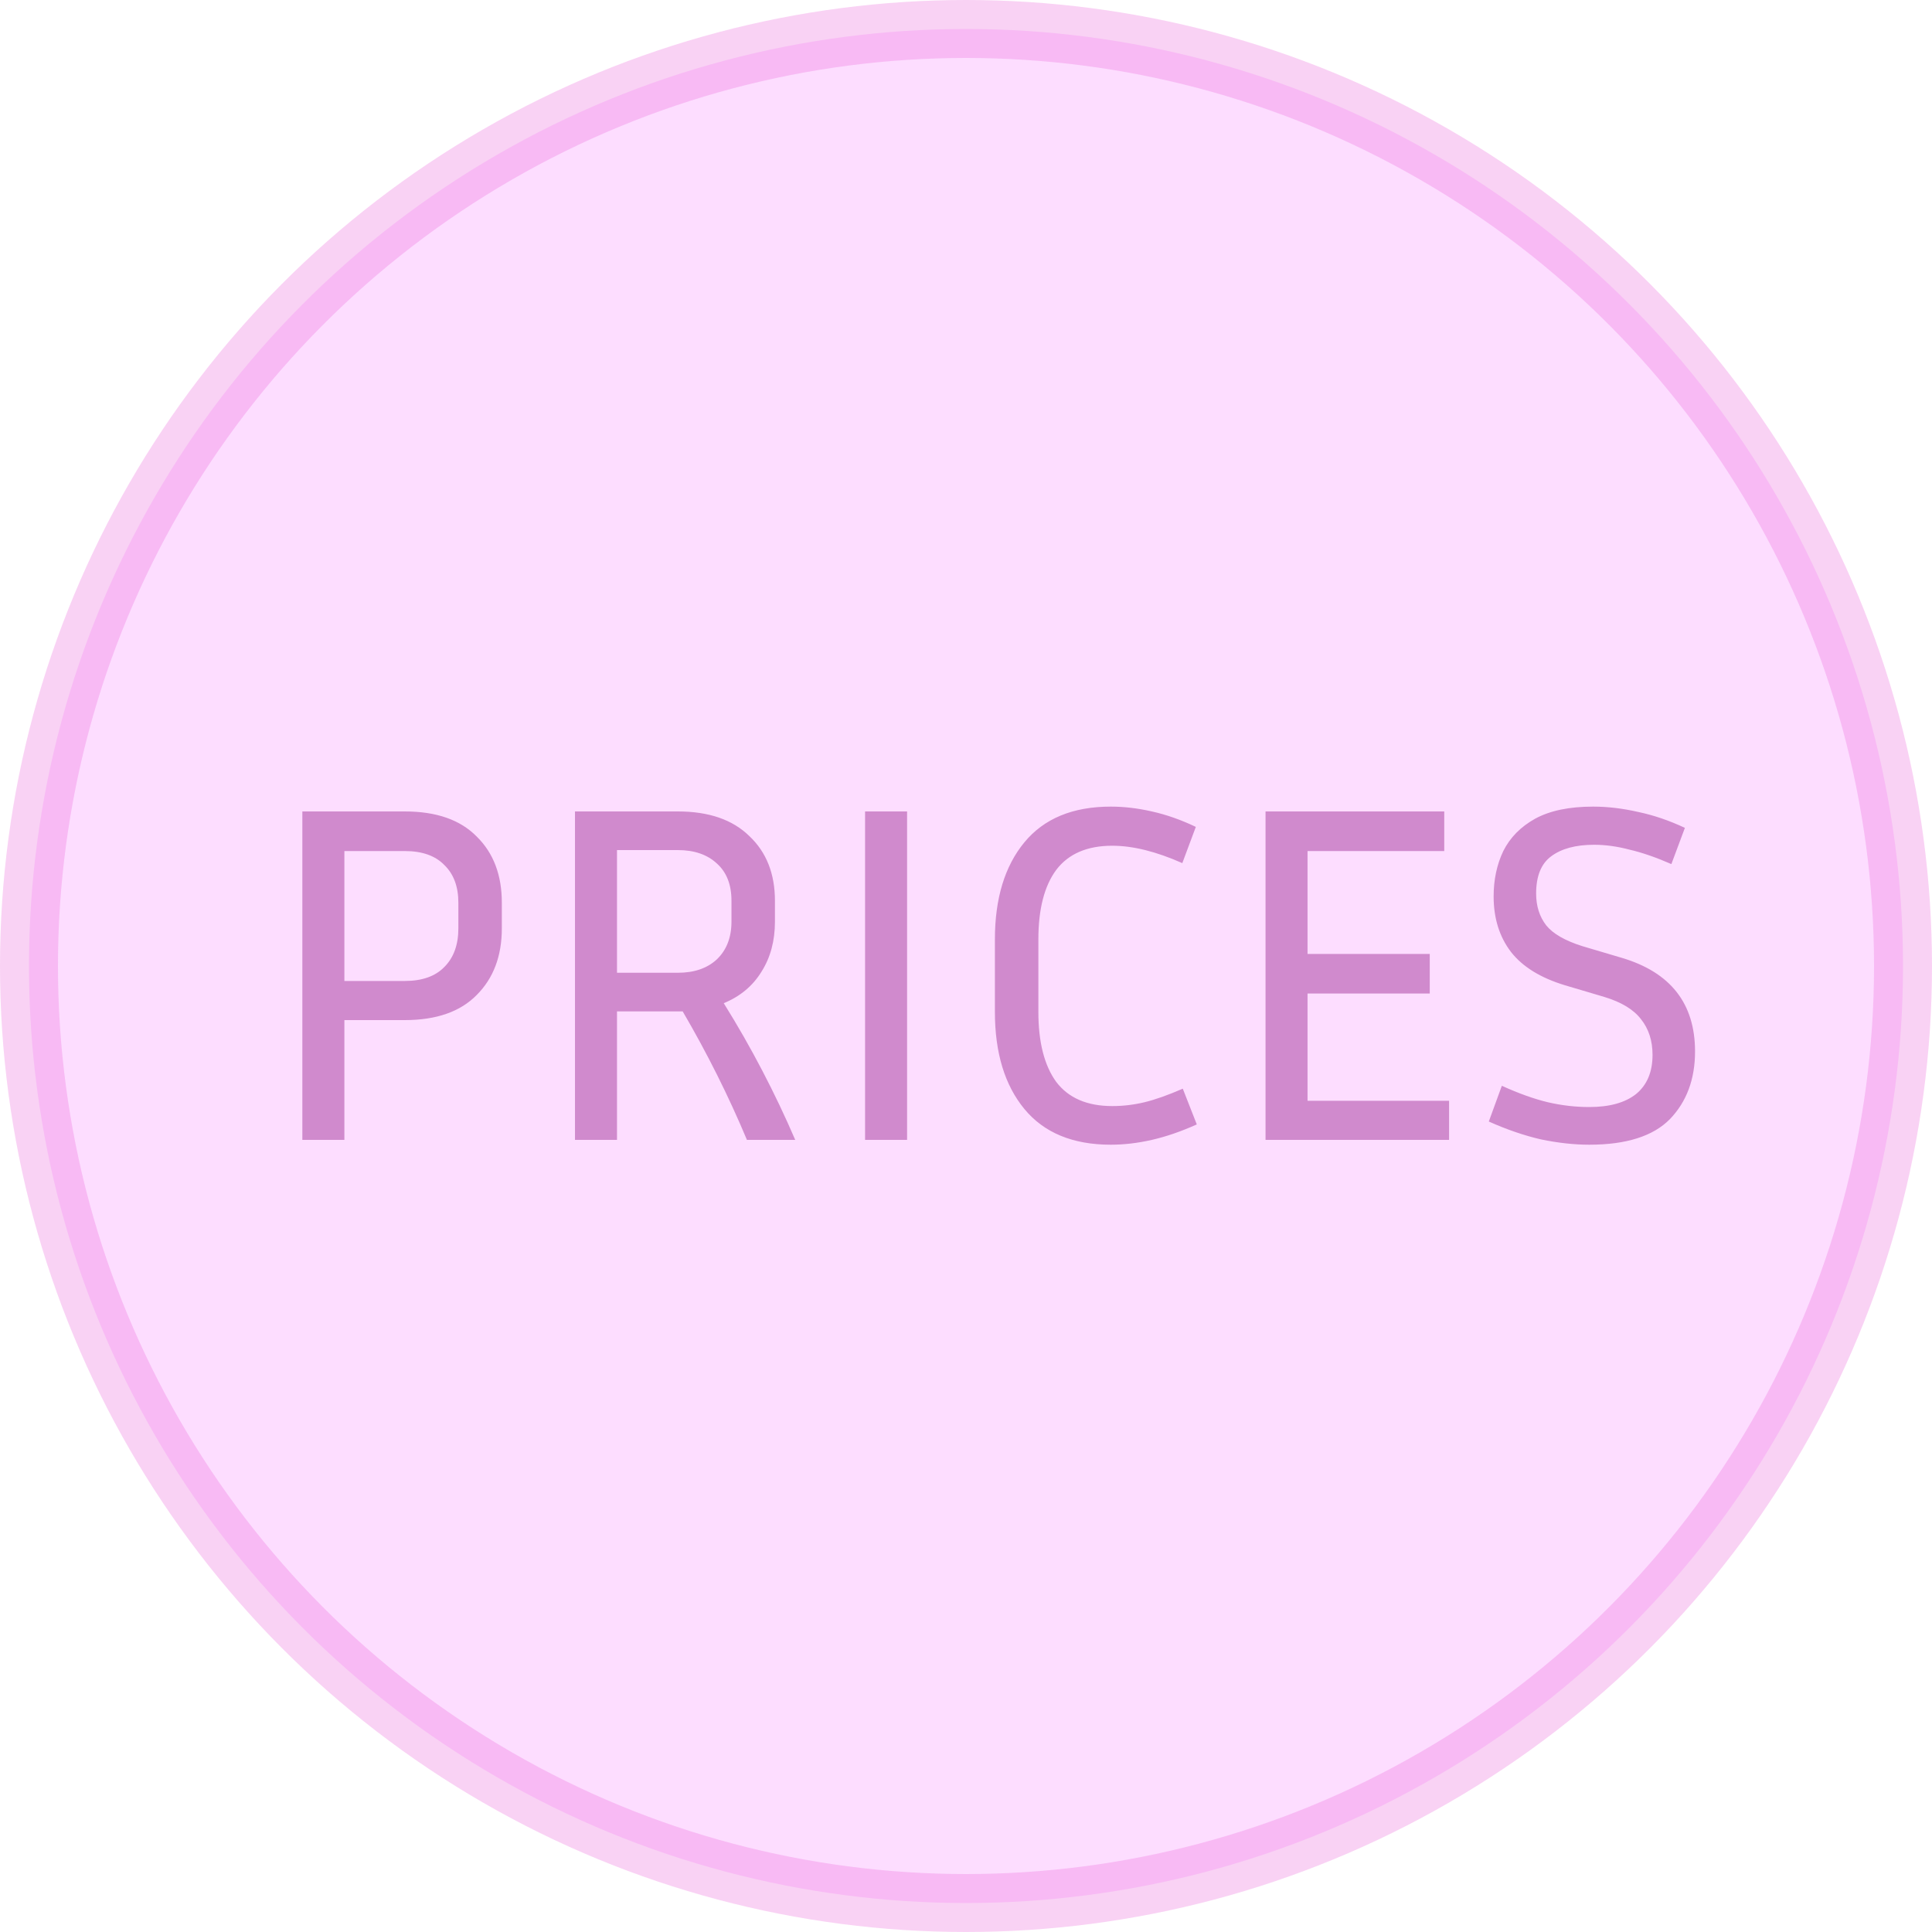 <svg width="100" height="100" viewBox="0 0 100 100" fill="none" xmlns="http://www.w3.org/2000/svg">
<circle opacity="0.3" cx="50" cy="50" r="48.5" fill="#F68EFF" stroke="#E969DA" stroke-width="3"/>
<path d="M15.65 59V42H20.95C22.583 42 23.825 42.433 24.675 43.3C25.542 44.15 25.975 45.292 25.975 46.725V48.05C25.975 49.483 25.542 50.633 24.675 51.5C23.825 52.367 22.583 52.8 20.95 52.8H17.825V59H15.65ZM20.95 44.05H17.825V50.775H20.95C21.85 50.775 22.533 50.533 23 50.05C23.483 49.567 23.725 48.9 23.725 48.05V46.725C23.725 45.892 23.483 45.242 23 44.775C22.533 44.292 21.85 44.05 20.95 44.05ZM31.936 52.35V59H29.761V42H35.086C36.686 42 37.92 42.425 38.786 43.275C39.67 44.108 40.111 45.225 40.111 46.625V47.7C40.111 48.7 39.878 49.567 39.411 50.3C38.961 51.033 38.311 51.575 37.461 51.925C38.178 53.075 38.845 54.242 39.461 55.425C40.078 56.608 40.645 57.8 41.161 59H38.661C37.711 56.733 36.603 54.517 35.336 52.35H31.936ZM35.086 44H31.936V50.35H35.086C35.936 50.35 36.611 50.117 37.111 49.65C37.611 49.167 37.861 48.517 37.861 47.7V46.625C37.861 45.792 37.611 45.15 37.111 44.7C36.611 44.233 35.936 44 35.086 44ZM46.951 59H44.776V42H46.951V59ZM53.746 52.375C53.746 53.942 54.054 55.15 54.671 56C55.304 56.833 56.271 57.25 57.571 57.25C58.138 57.25 58.696 57.183 59.246 57.05C59.796 56.917 60.454 56.683 61.221 56.35L61.946 58.2C61.129 58.567 60.354 58.833 59.621 59C58.888 59.167 58.179 59.25 57.496 59.25C55.529 59.25 54.038 58.633 53.021 57.4C52.004 56.167 51.496 54.492 51.496 52.375V48.625C51.496 46.508 52.004 44.833 53.021 43.6C54.038 42.367 55.529 41.75 57.496 41.75C58.179 41.75 58.888 41.833 59.621 42C60.371 42.167 61.129 42.433 61.896 42.8L61.196 44.675C59.846 44.075 58.638 43.775 57.571 43.775C56.271 43.775 55.304 44.192 54.671 45.025C54.054 45.858 53.746 47.058 53.746 48.625V52.375ZM75.004 56.975V59H65.504V42H74.754V44.05H67.678V49.375H74.004V51.425H67.678V56.975H75.004ZM82.26 57.3C83.31 57.3 84.118 57.075 84.685 56.625C85.251 56.158 85.535 55.483 85.535 54.6C85.535 53.867 85.335 53.25 84.935 52.75C84.551 52.25 83.918 51.867 83.035 51.6L81.01 51C79.743 50.617 78.81 50.042 78.21 49.275C77.61 48.492 77.31 47.533 77.31 46.4C77.31 45.533 77.476 44.75 77.81 44.05C78.16 43.35 78.71 42.792 79.46 42.375C80.226 41.958 81.226 41.75 82.46 41.75C83.21 41.75 83.985 41.842 84.785 42.025C85.585 42.192 86.393 42.467 87.21 42.85L86.51 44.725C85.71 44.375 84.985 44.125 84.335 43.975C83.701 43.808 83.093 43.725 82.51 43.725C81.56 43.725 80.818 43.925 80.285 44.325C79.768 44.708 79.51 45.35 79.51 46.25C79.51 46.9 79.685 47.45 80.035 47.9C80.385 48.333 81.01 48.692 81.91 48.975L83.935 49.575C86.468 50.325 87.735 51.942 87.735 54.425C87.735 55.858 87.301 57.025 86.435 57.925C85.568 58.808 84.176 59.25 82.26 59.25C81.476 59.25 80.643 59.158 79.76 58.975C78.893 58.775 77.993 58.467 77.06 58.05L77.735 56.2C78.618 56.6 79.41 56.883 80.11 57.05C80.826 57.217 81.543 57.3 82.26 57.3Z" fill="#D08ACD"/>
</svg>
